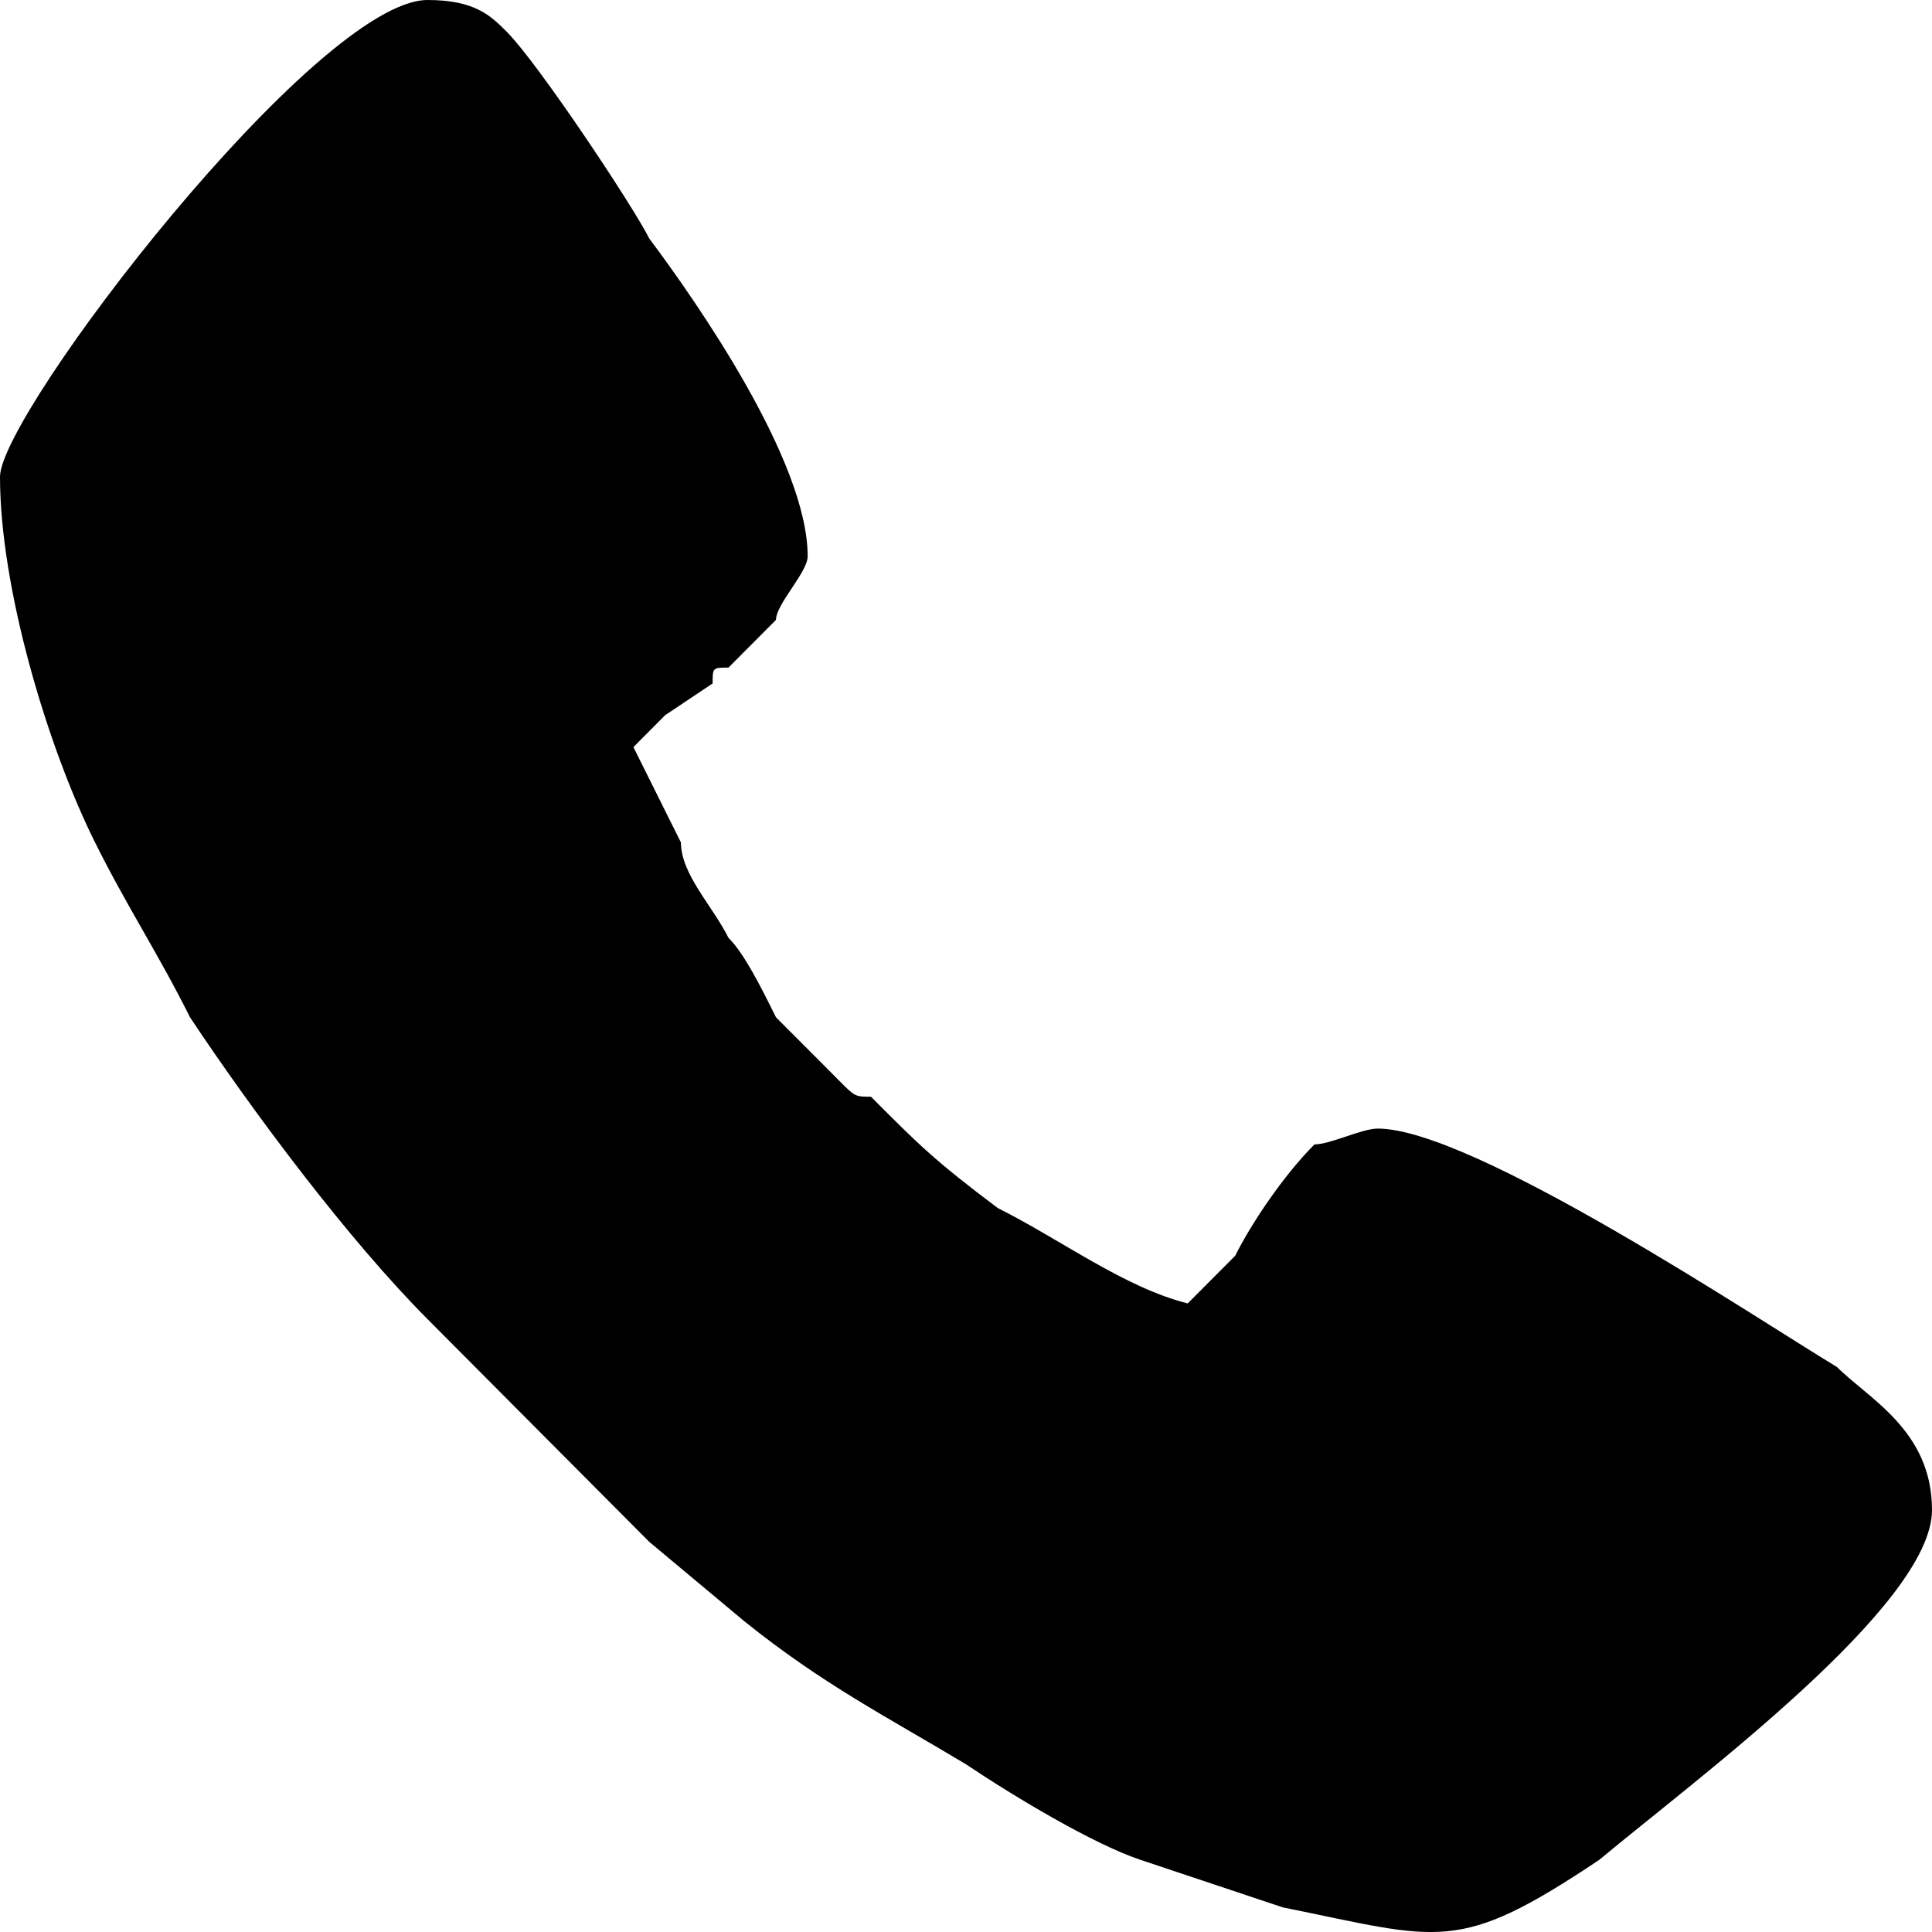 <svg xmlns="http://www.w3.org/2000/svg" width="20" height="20" fill="none" viewBox="0 0 20 20">
  <path fill="#000" fill-rule="evenodd" d="M0 4.936c0 1.152.492 2.798.984 3.785.327.658.655 1.152.983 1.81.656.987 1.64 2.303 2.46 3.126l2.294 2.304.984.822c.82.659 1.475.988 2.295 1.481.492.33 1.312.823 1.803.988l1.476.493c1.639.33 1.803.494 3.278-.493.984-.823 3.443-2.633 3.443-3.62 0-.823-.656-1.152-.984-1.481-.82-.494-3.77-2.468-4.754-2.468-.164 0-.492.164-.655.164-.328.33-.656.823-.82 1.152l-.492.494c-.656-.165-1.311-.659-1.967-.988-.656-.493-.82-.658-1.312-1.152-.164 0-.164 0-.327-.164l-.164-.165-.492-.493c-.164-.33-.328-.658-.492-.823-.164-.329-.492-.658-.492-.987l-.492-.987.328-.33.492-.329c0-.164 0-.164.164-.164l.492-.494c0-.164.328-.493.328-.658 0-.987-1.148-2.633-1.64-3.29-.164-.33-1.147-1.81-1.475-2.14C5.082.165 4.918 0 4.426 0 3.28 0 0 4.278 0 4.936Z" clip-rule="evenodd"/>
</svg>
